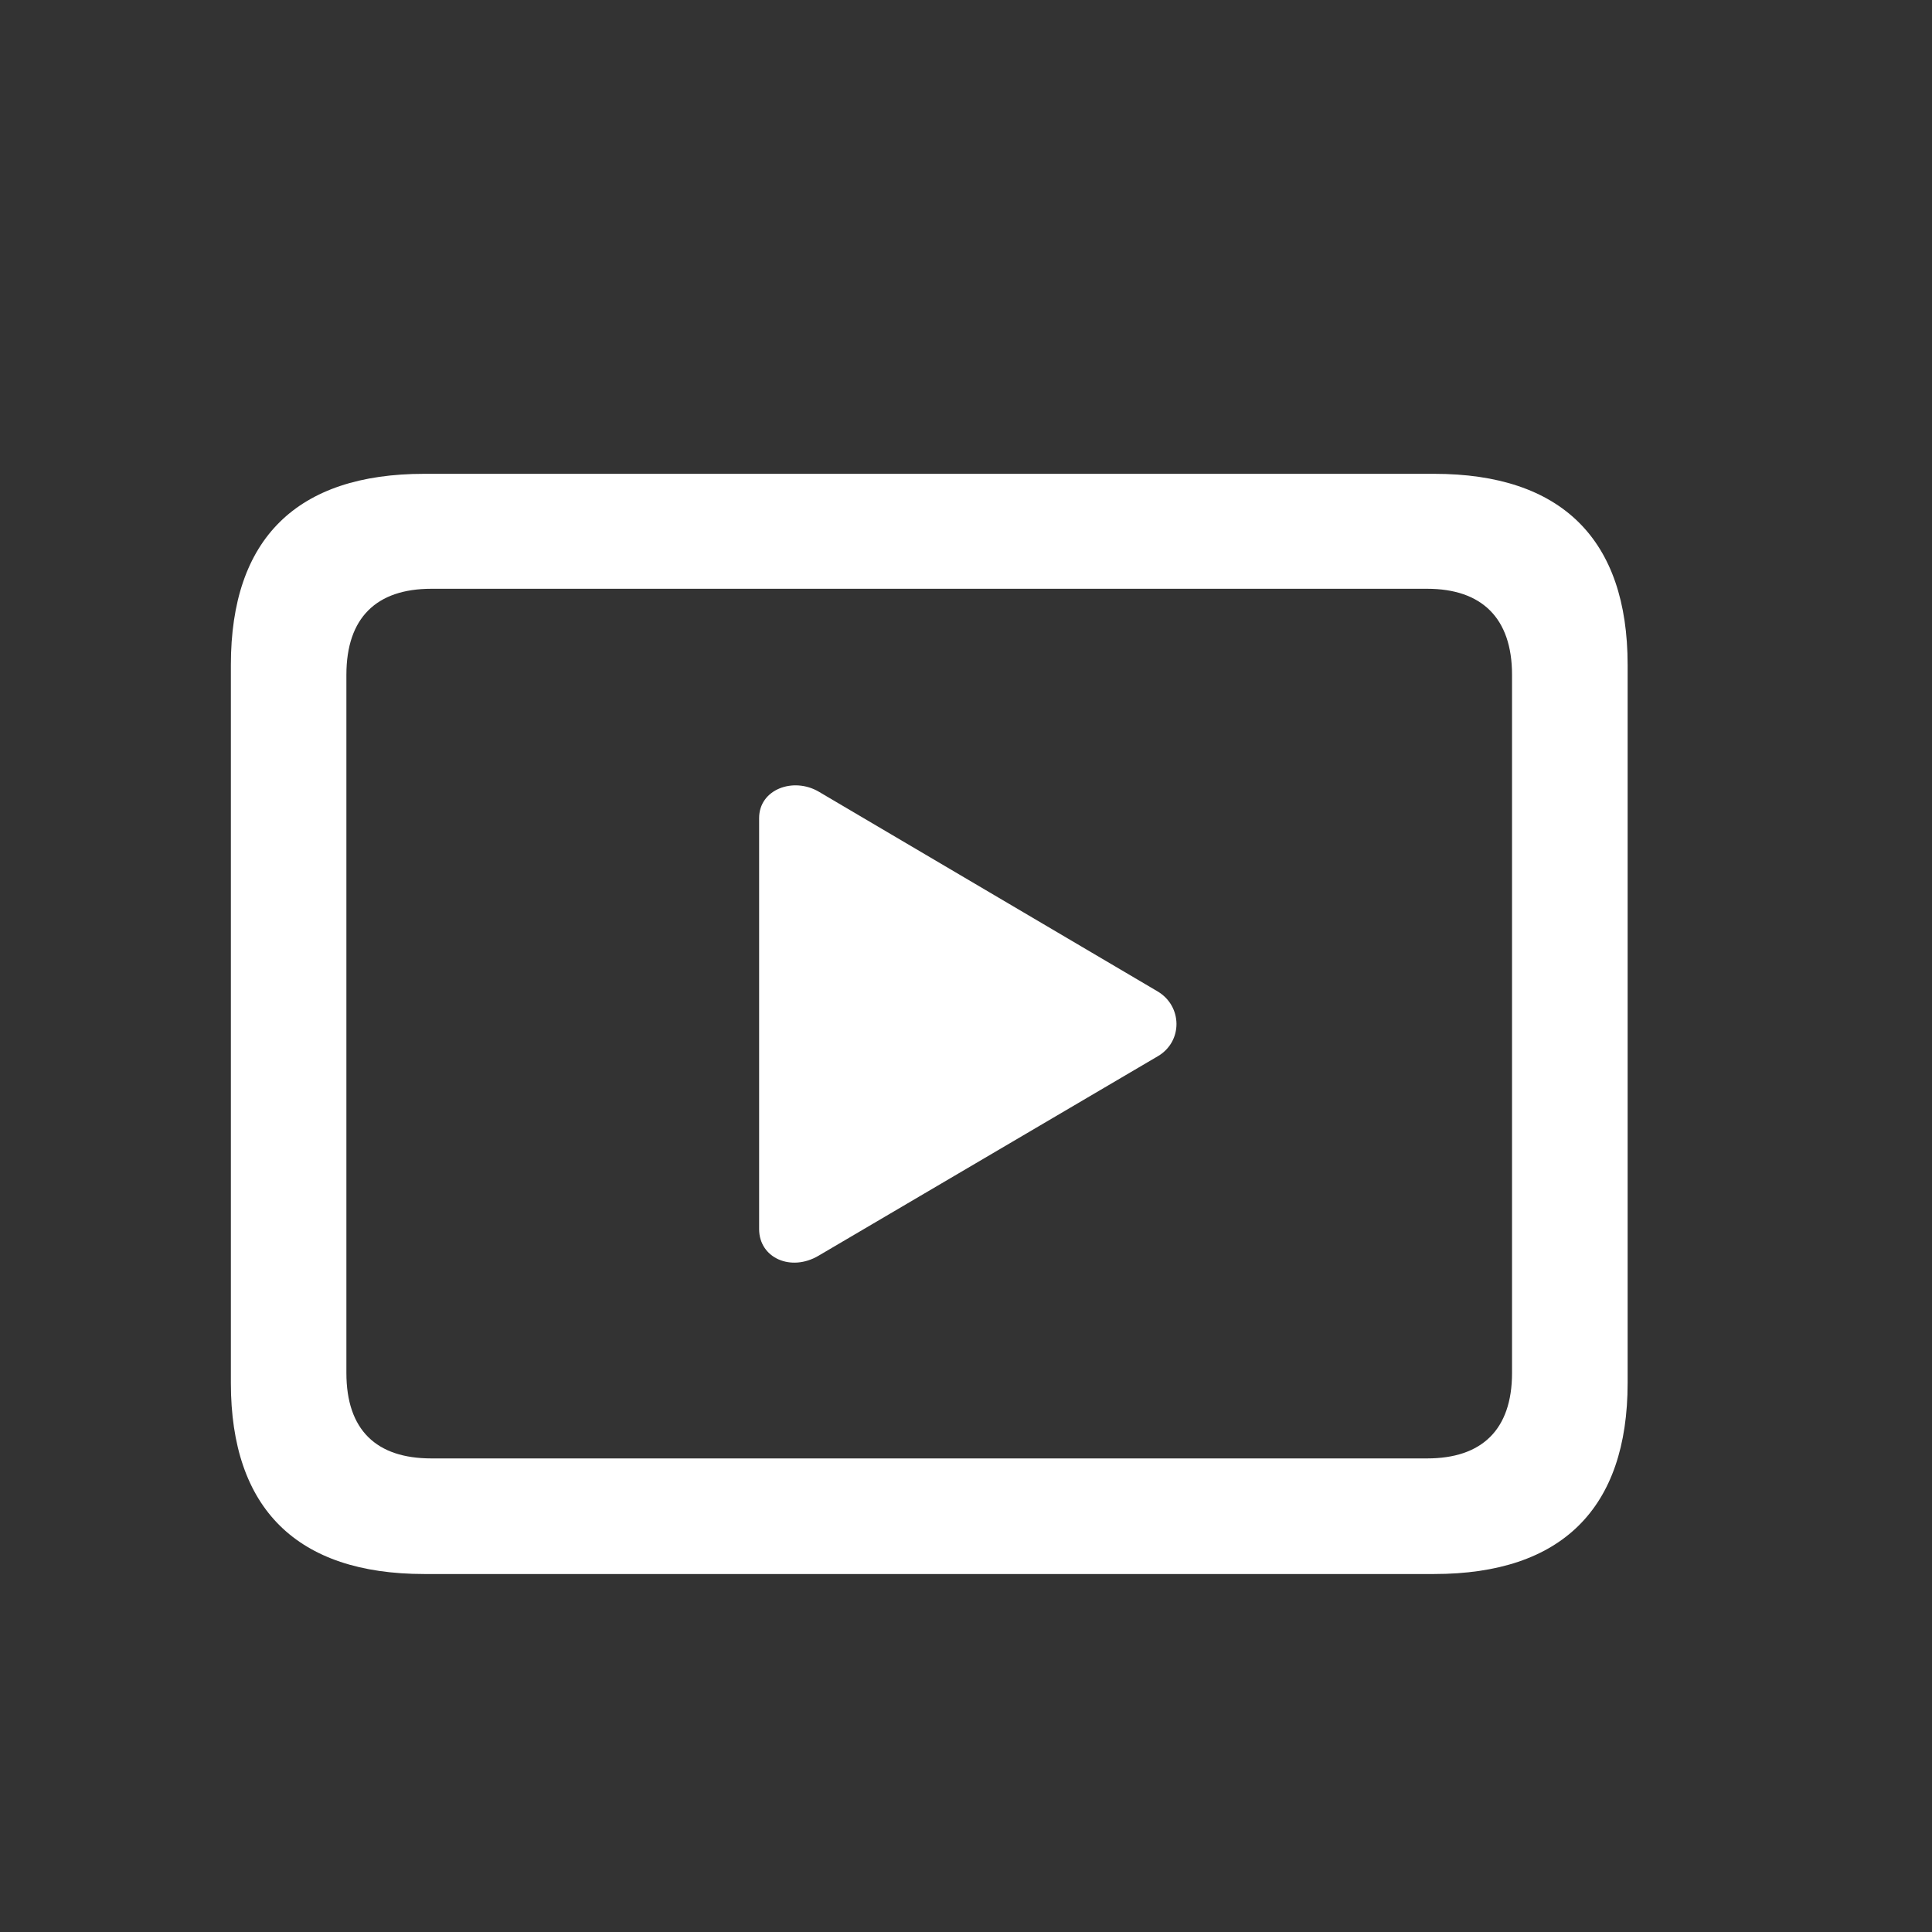 <svg width="24" height="24" viewBox="0 0 24 24" fill="none" xmlns="http://www.w3.org/2000/svg">
<rect x="0" y="0" width="24" height="24" fill="#333333" stroke="none"/>
<path d="M5.27 19.553H17.816C19.398 19.553 20.219 18.74 20.219 17.18V8.259C20.219 6.699 19.398 5.886 17.816 5.886H5.27C3.688 5.886 2.868 6.691 2.868 8.259V17.18C2.868 18.74 3.688 19.553 5.27 19.553ZM5.358 18.117C4.677 18.117 4.303 17.766 4.303 17.055V8.383C4.303 7.673 4.677 7.314 5.358 7.314H17.729C18.402 7.314 18.783 7.673 18.783 8.383V17.055C18.783 17.766 18.402 18.117 17.729 18.117H5.358ZM10.17 15.598L14.381 13.122C14.696 12.939 14.689 12.499 14.381 12.316L10.17 9.834C9.855 9.65 9.43 9.804 9.43 10.163V15.268C9.43 15.627 9.826 15.803 10.17 15.598Z" fill="white"/>
</svg>
